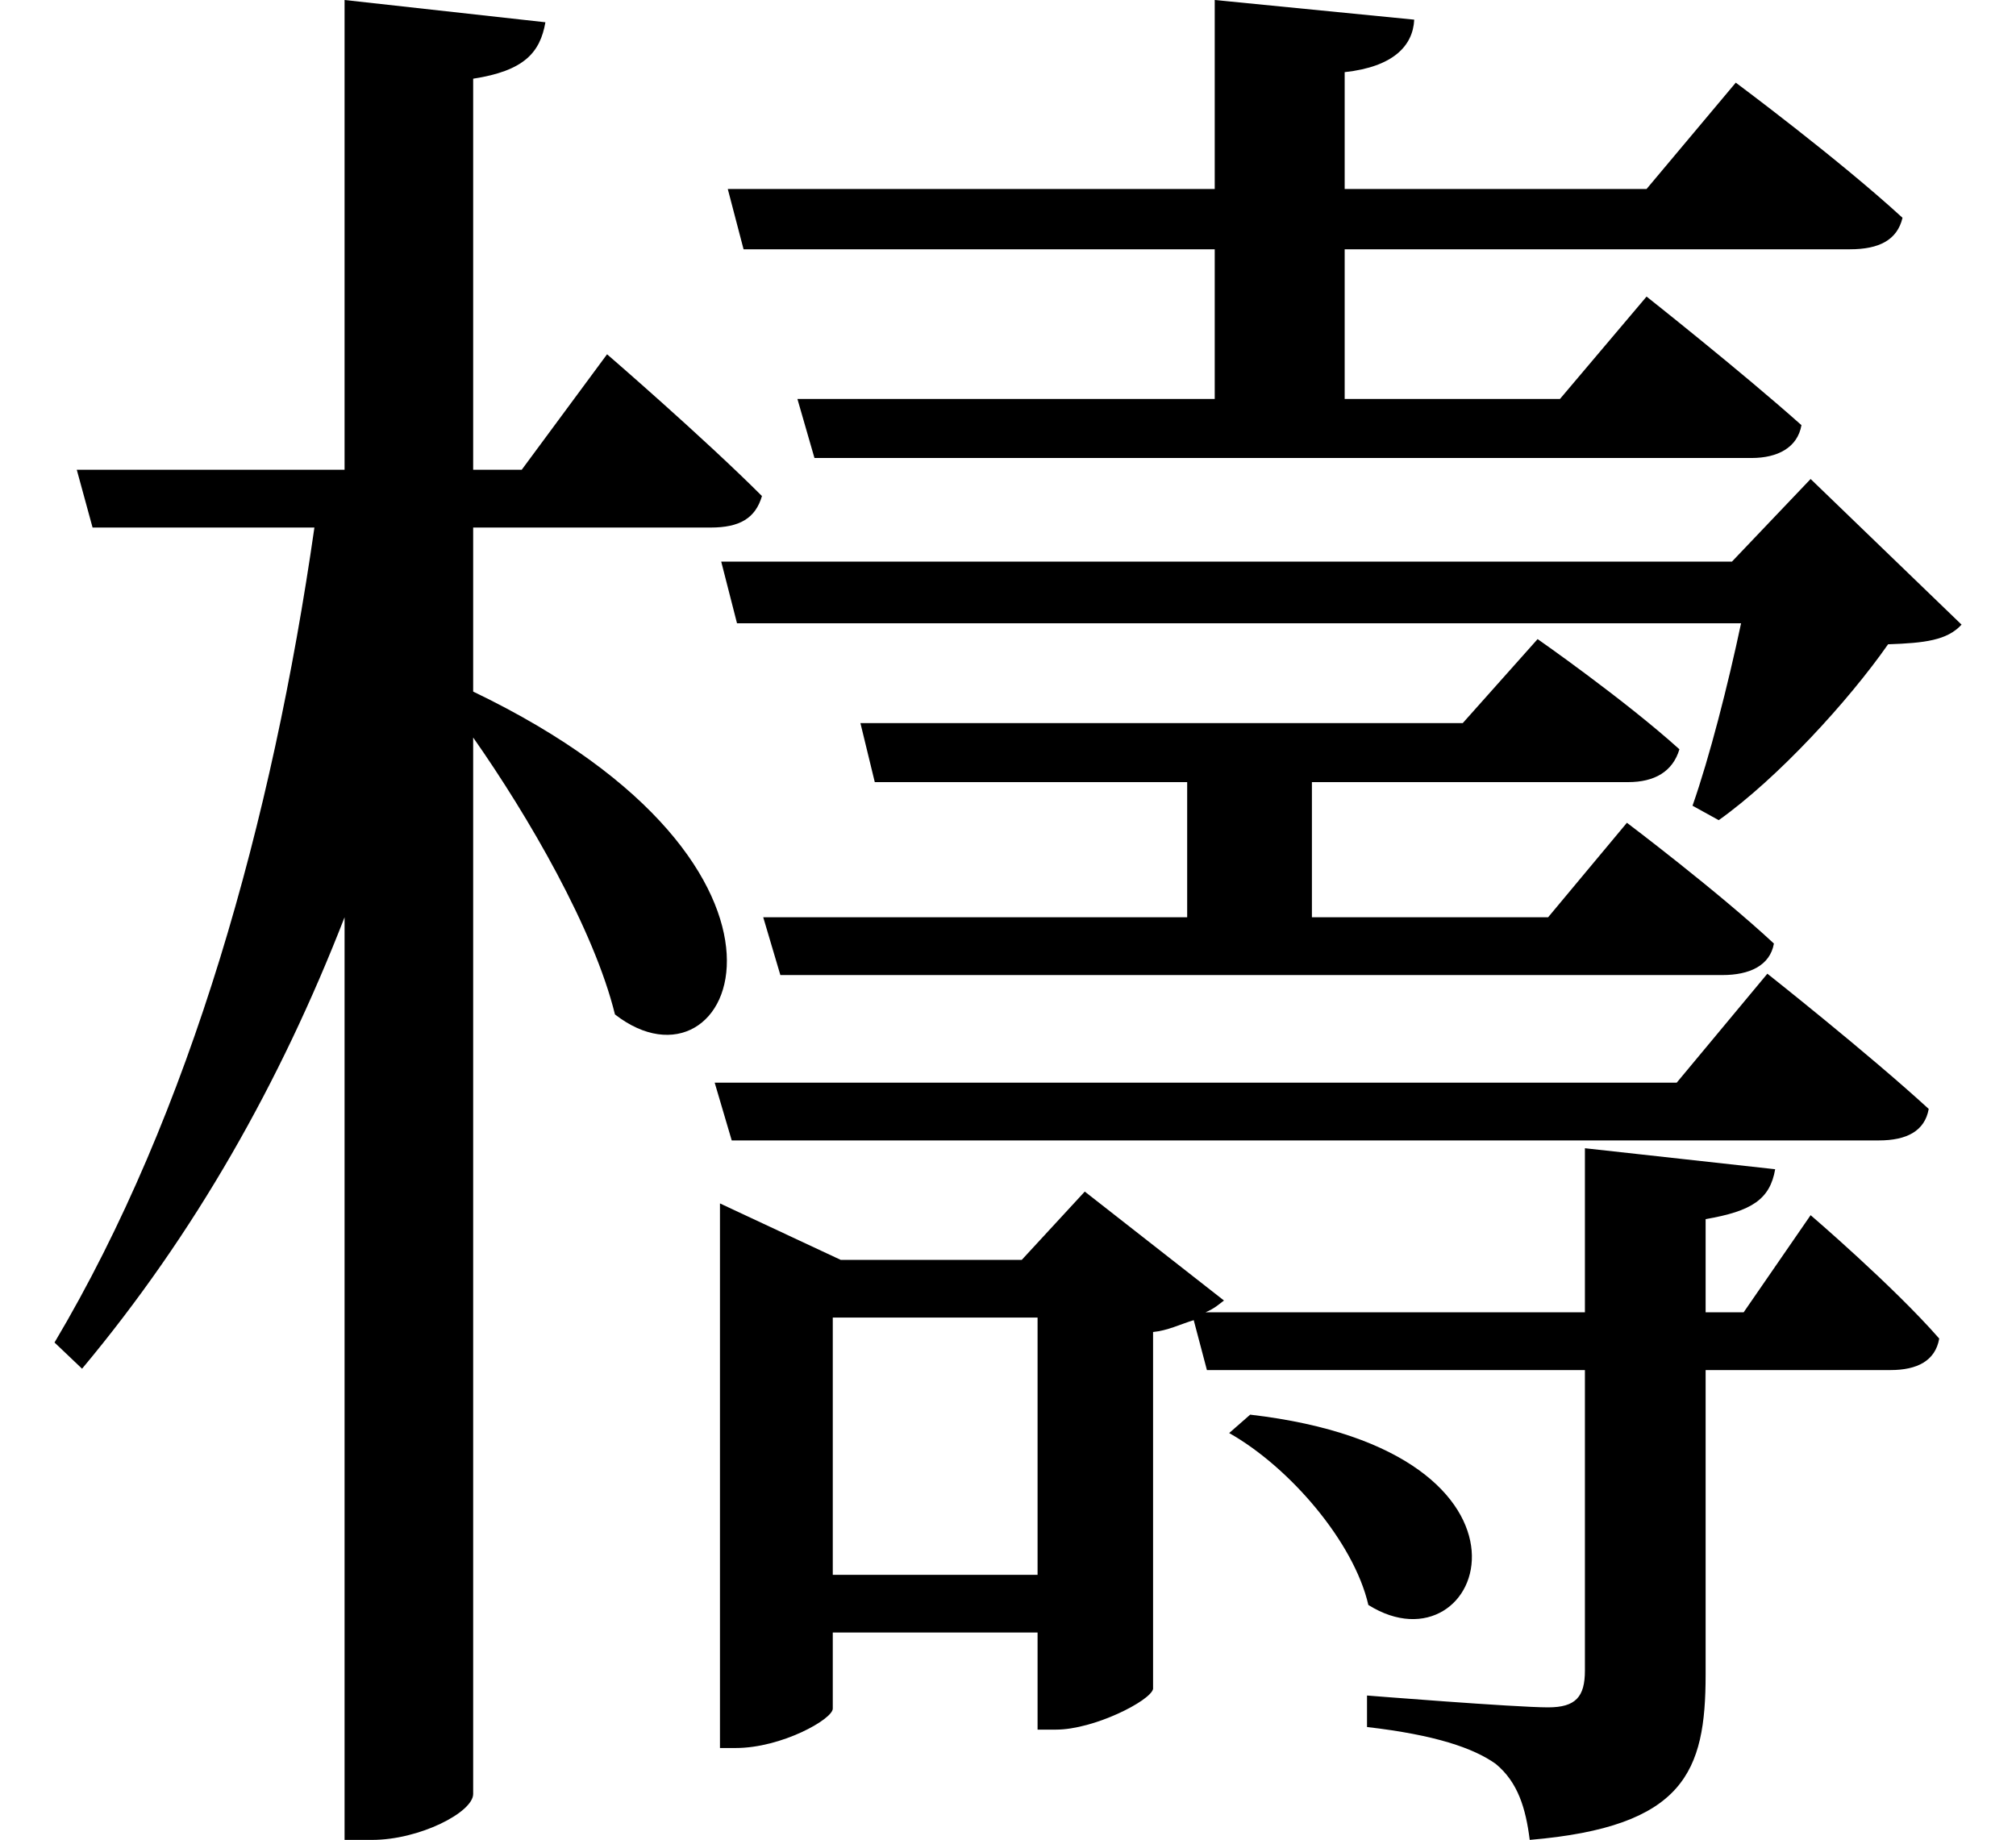 <svg height="21.906" viewBox="0 0 24 21.906" width="24" xmlns="http://www.w3.org/2000/svg">
<path d="M8.656,7.172 L8.859,6.484 L22.516,6.484 C22.844,6.484 23.062,6.594 23.109,6.859 C22.375,7.531 21.188,8.469 21.188,8.469 L20.109,7.172 Z M15.031,3.219 L14.781,3 C15.5,2.594 16.266,1.703 16.438,0.953 C17.812,0.094 18.812,2.781 15.031,3.219 Z M4.25,20.062 L4.25,14.469 L1.062,14.469 L1.25,13.781 L3.891,13.781 C3.391,10.297 2.422,6.812 0.797,4.078 L1.125,3.766 C2.469,5.375 3.484,7.172 4.25,9.141 L4.25,-1.844 L4.578,-1.844 C5.141,-1.844 5.781,-1.516 5.781,-1.297 L5.781,11.281 C6.438,10.344 7.219,9 7.469,7.984 C8.875,6.891 10.172,9.719 5.781,11.828 L5.781,13.781 L8.609,13.781 C8.953,13.781 9.141,13.891 9.219,14.156 C8.516,14.859 7.375,15.844 7.375,15.844 L6.359,14.469 L5.781,14.469 L5.781,19.125 C6.391,19.219 6.578,19.438 6.641,19.797 Z M14.609,20.062 L14.609,17.812 L8.812,17.812 L9,17.094 L14.609,17.094 L14.609,15.312 L9.641,15.312 L9.844,14.609 L21,14.609 C21.312,14.609 21.547,14.734 21.594,15 C20.875,15.641 19.75,16.531 19.75,16.531 L18.719,15.312 L16.156,15.312 L16.156,17.094 L22.172,17.094 C22.516,17.094 22.734,17.203 22.797,17.469 C22.031,18.172 20.812,19.078 20.812,19.078 L19.75,17.812 L16.156,17.812 L16.156,19.203 C16.734,19.266 16.969,19.516 16.984,19.828 Z M8.719,5.062 L8.719,-0.75 L8.906,-0.75 C9.453,-0.75 10.062,-0.406 10.062,-0.281 L10.062,0.625 L12.5,0.625 L12.5,-0.531 L12.719,-0.531 C13.172,-0.531 13.844,-0.188 13.875,-0.047 L13.875,4.203 C14.047,4.219 14.203,4.297 14.359,4.344 L14.516,3.75 L19.016,3.75 L19.016,0.172 C19.016,-0.141 18.906,-0.266 18.578,-0.266 C18.188,-0.266 16.422,-0.125 16.422,-0.125 L16.422,-0.5 C17.234,-0.594 17.688,-0.75 17.953,-0.938 C18.219,-1.156 18.312,-1.469 18.359,-1.844 C20.203,-1.688 20.453,-1.031 20.453,0.125 L20.453,3.75 L22.656,3.75 C22.969,3.75 23.188,3.859 23.234,4.125 C22.688,4.75 21.703,5.594 21.703,5.594 L20.906,4.438 L20.453,4.438 L20.453,5.547 C21,5.641 21.219,5.781 21.281,6.141 L19.016,6.391 L19.016,4.438 L14.5,4.438 C14.609,4.484 14.656,4.531 14.719,4.578 L13.062,5.875 L12.312,5.062 L10.156,5.062 L8.719,5.734 Z M9.234,9.141 L9.438,8.453 L20.656,8.453 C20.969,8.453 21.219,8.562 21.266,8.828 C20.594,9.453 19.516,10.266 19.516,10.266 L18.578,9.141 L15.766,9.141 L15.766,10.75 L19.531,10.75 C19.844,10.75 20.062,10.875 20.141,11.141 C19.484,11.734 18.453,12.453 18.453,12.453 L17.562,11.453 L10.391,11.453 L10.562,10.75 L14.281,10.75 L14.281,9.141 Z M8.734,13.375 L8.922,12.641 L20.875,12.641 C20.719,11.906 20.5,11.047 20.297,10.469 L20.609,10.297 C21.312,10.797 22.156,11.719 22.625,12.391 C23.062,12.406 23.328,12.438 23.5,12.625 L21.703,14.359 L20.766,13.375 Z M12.5,1.312 L10.062,1.312 L10.062,4.375 L12.5,4.375 Z" transform="translate(-0.148, 20.062) scale(1, -1)"/>
</svg>